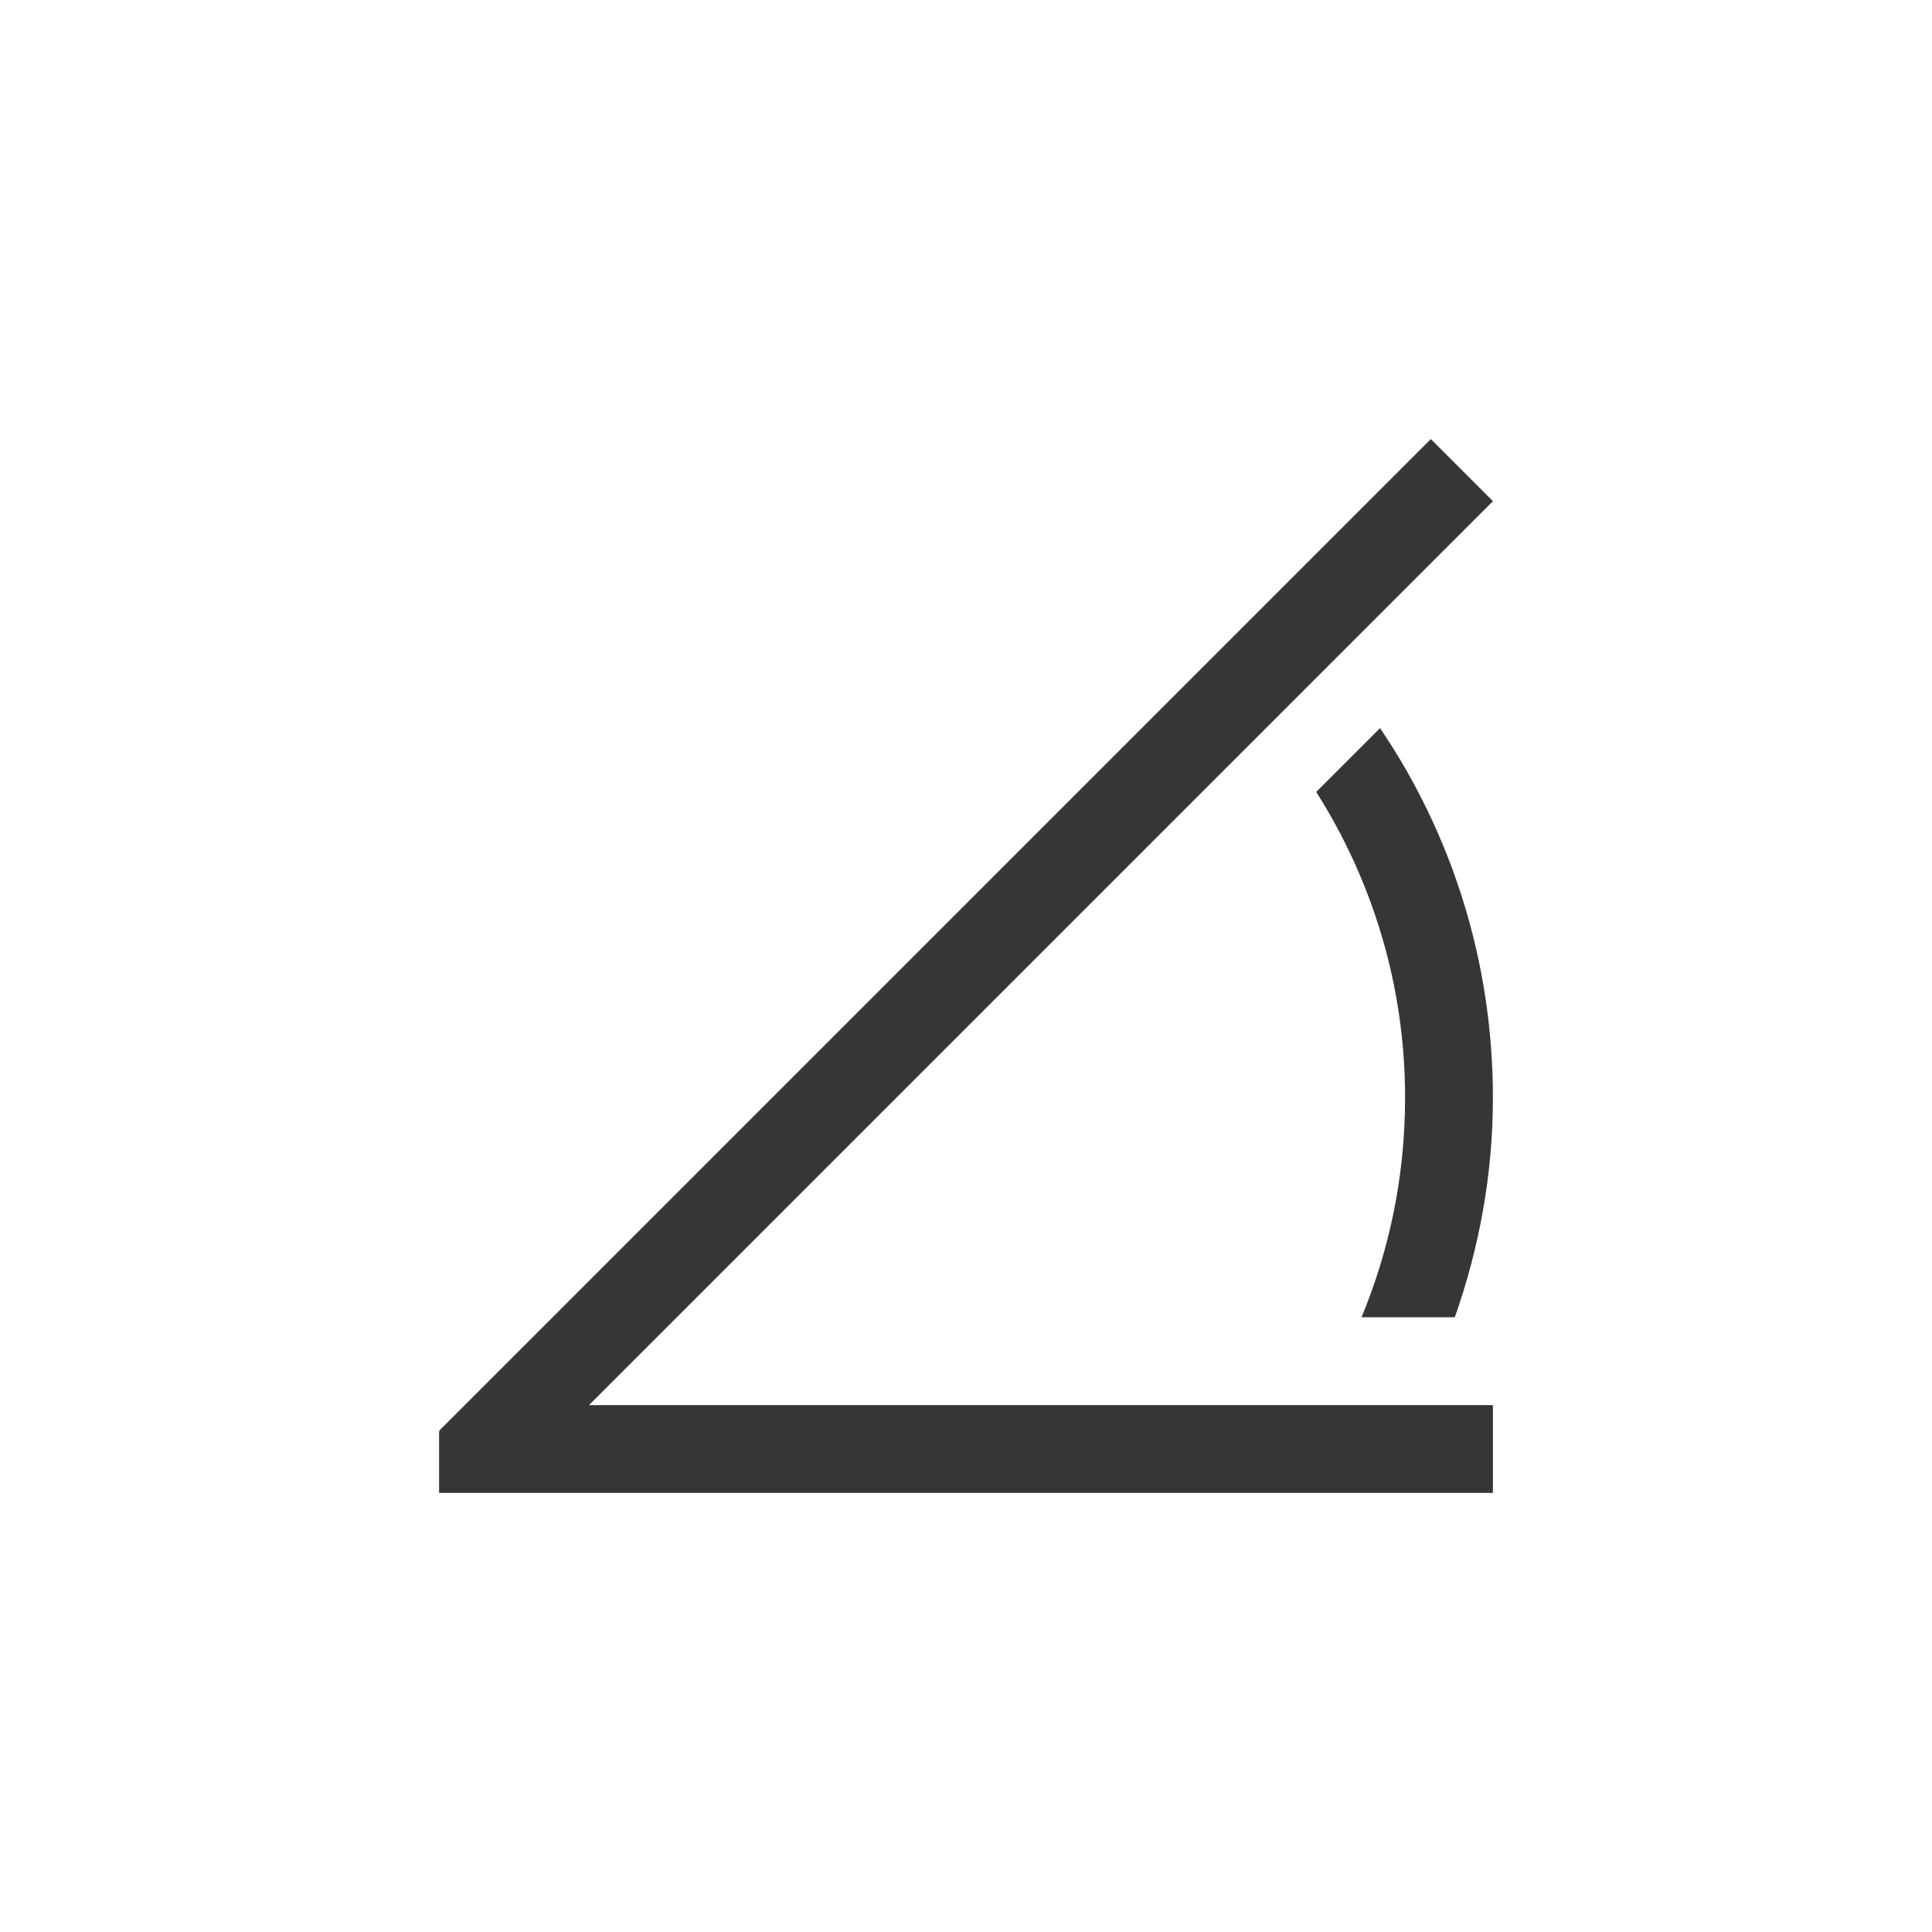 <?xml version="1.0" encoding="UTF-8" standalone="no"?>
<svg
   width="22"
   height="22"
   version="1.1"
   id="svg1"
   sodipodi:docname="folder-templates-symbolic.svg"
   inkscape:version="1.4.2 (ebf0e940d0, 2025-05-08)"
   xmlns:inkscape="http://www.inkscape.org/namespaces/inkscape"
   xmlns:sodipodi="http://sodipodi.sourceforge.net/DTD/sodipodi-0.dtd"
   xmlns="http://www.w3.org/2000/svg"
   xmlns:svg="http://www.w3.org/2000/svg">
  <sodipodi:namedview
     id="namedview1"
     pagecolor="#ffffff"
     bordercolor="#000000"
     borderopacity="0.25"
     inkscape:showpageshadow="2"
     inkscape:pageopacity="0.0"
     inkscape:pagecheckerboard="0"
     inkscape:deskcolor="#d1d1d1"
     inkscape:zoom="36.136364"
     inkscape:cx="11"
     inkscape:cy="11"
     inkscape:window-width="1920"
     inkscape:window-height="1010"
     inkscape:window-x="0"
     inkscape:window-y="0"
     inkscape:window-maximized="1"
     inkscape:current-layer="svg1" />
  <defs
     id="defs1">
    <style
       id="current-color-scheme"
       type="text/css">.ColorScheme-Text { color:#363636; }</style>
  </defs>
  <path
     class="ColorScheme-Text"
     d="M 16.293,5 5,16.293 5.006,16.299 5,16.301 v 0.699 h 12 v -1 H 6.707 L 17,5.707 Z m -0.578,3.291 -0.727,0.727 c 0.638,1.006 1.012,2.198 1.012,3.482 0,0.887 -0.177,1.731 -0.496,2.5 h 1.062 c 0.276,-0.783 0.434,-1.621 0.434,-2.5 0,-1.563 -0.474,-3.01 -1.285,-4.209 z"
     fill="currentColor"
     id="path1" />
</svg>
